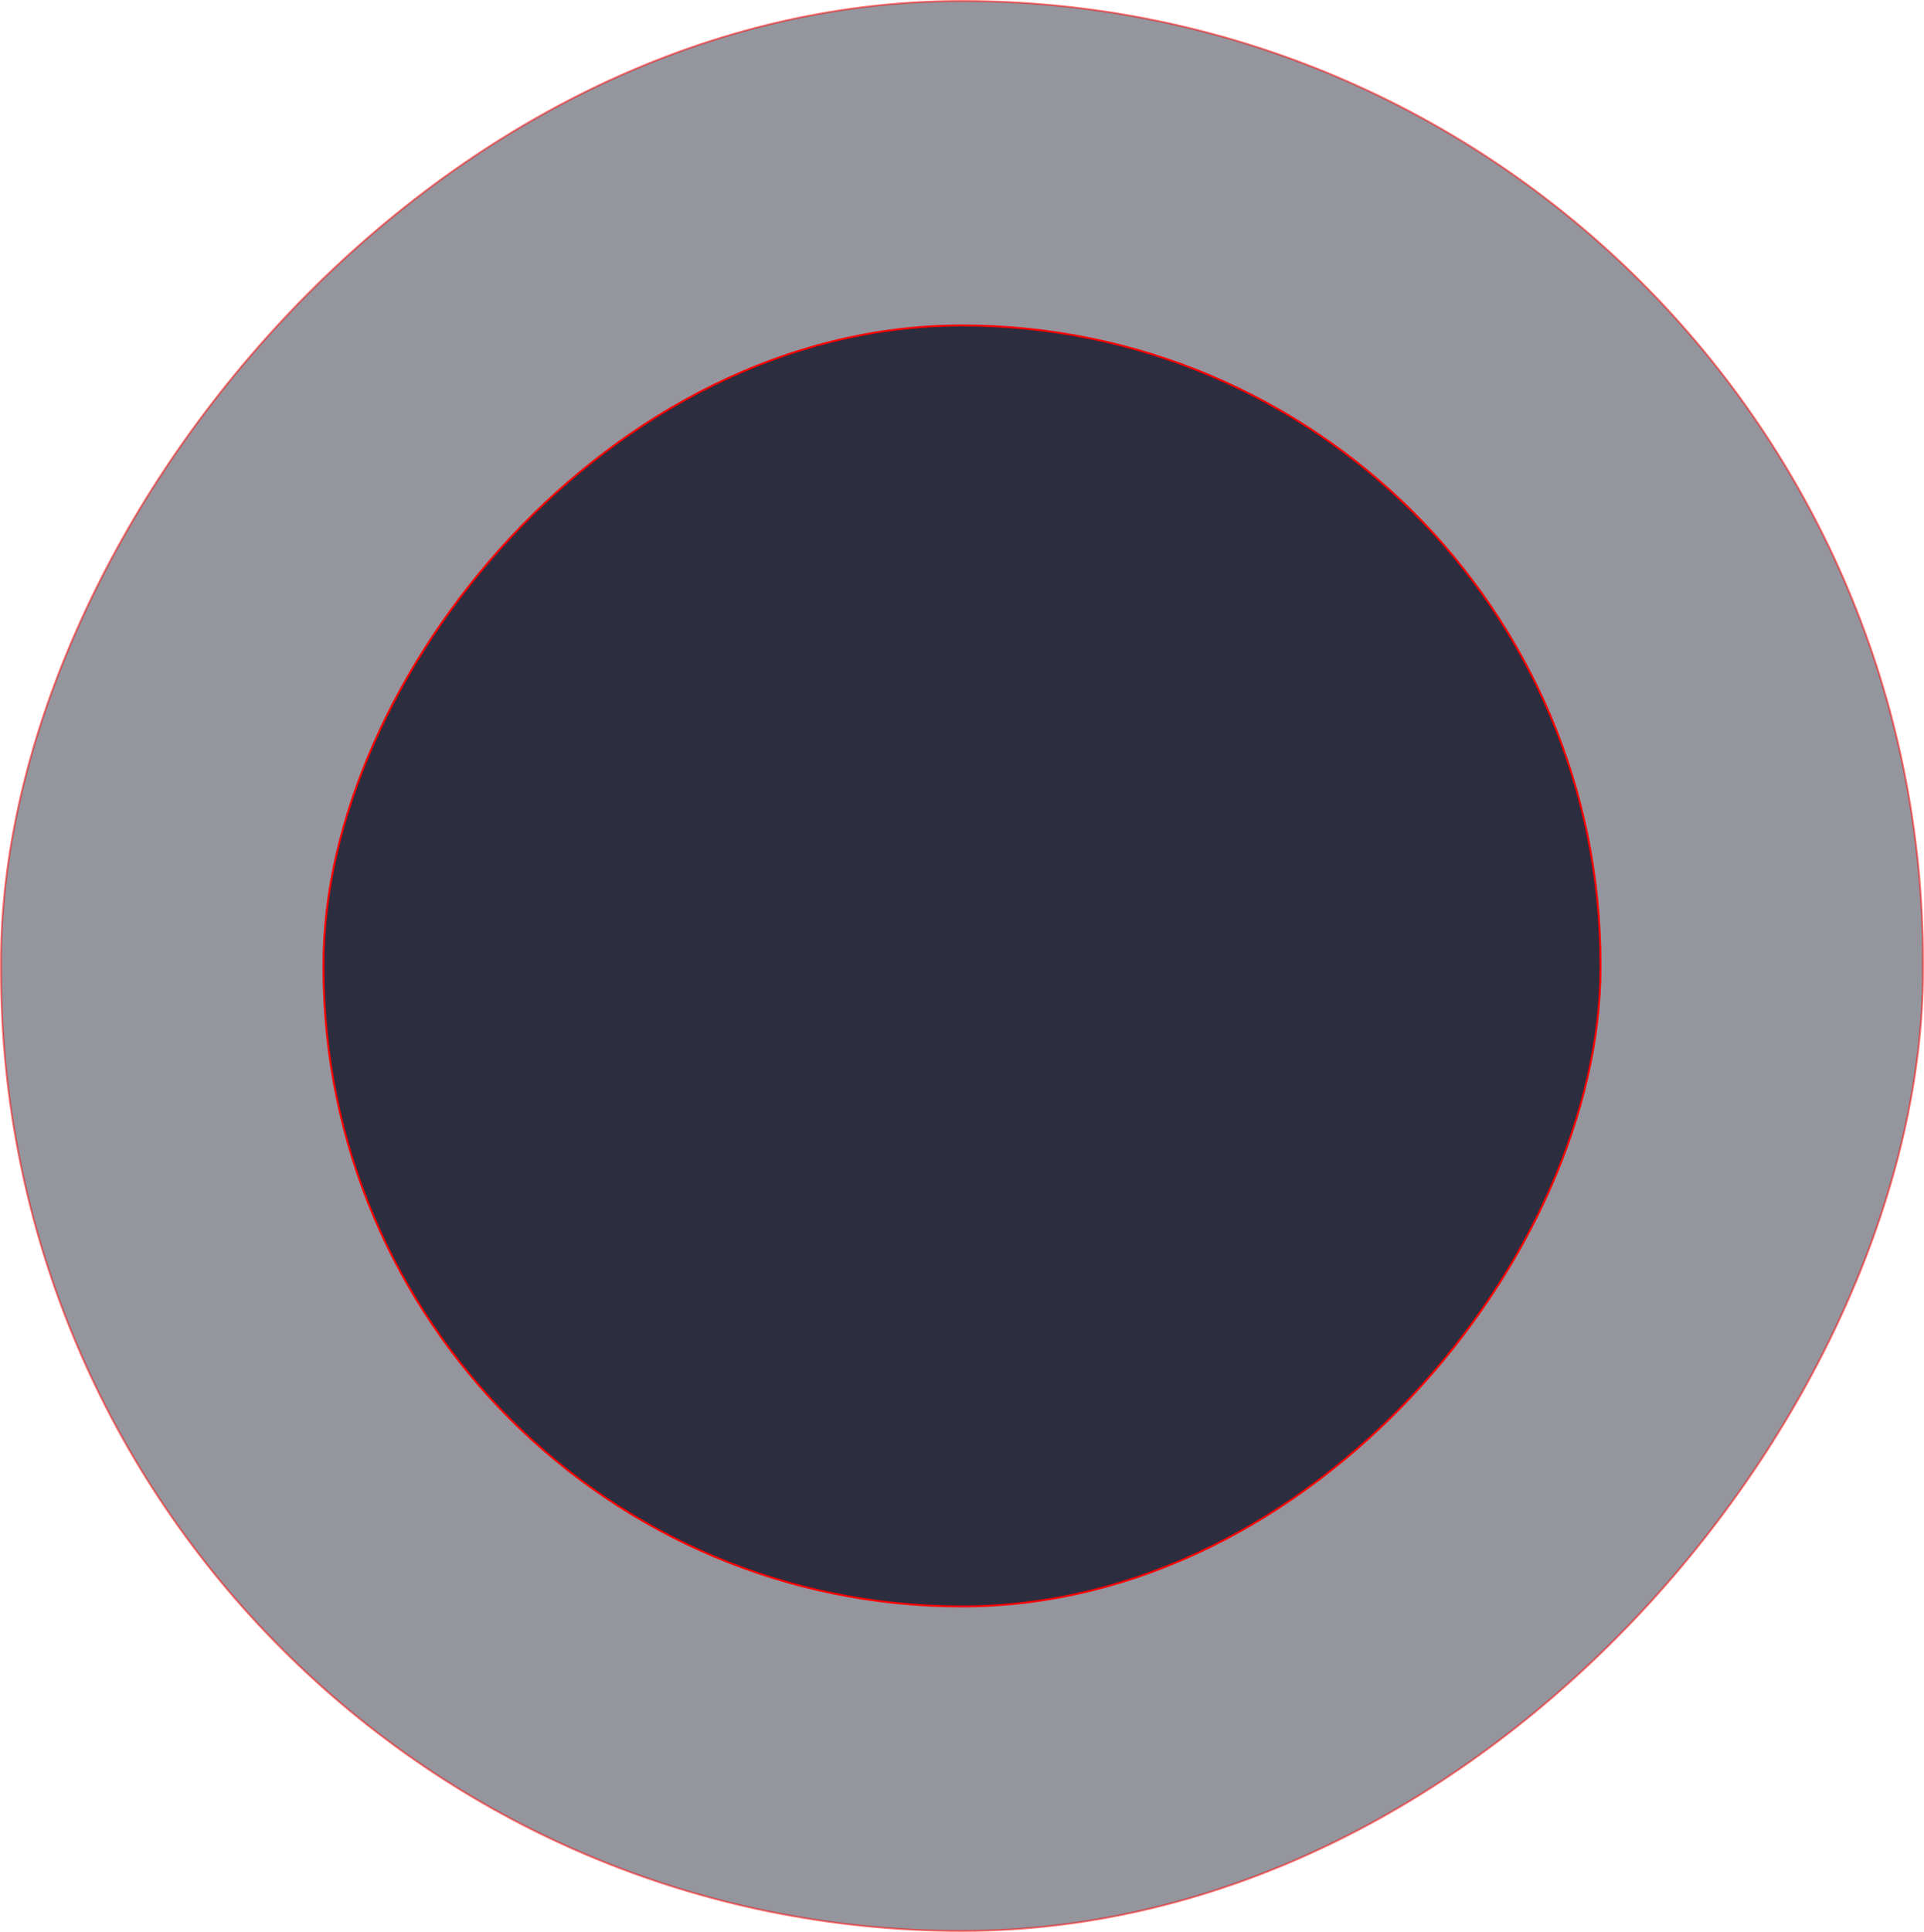 <svg width="1014" height="1018" xmlns="http://www.w3.org/2000/svg"><g transform="matrix(1 0 0 -1 0 1018)" fill="#2c2d3f" fill-rule="evenodd"><rect fill="#3E4062" x="213" y="214" width="588" height="590" rx="294"/><rect stroke="red" opacity=".5" x=".5" y=".5" width="1013" height="1017" rx="506.5"/><rect stroke="red" x="170.5" y="171.5" width="673" height="675" rx="336.5"/></g></svg>